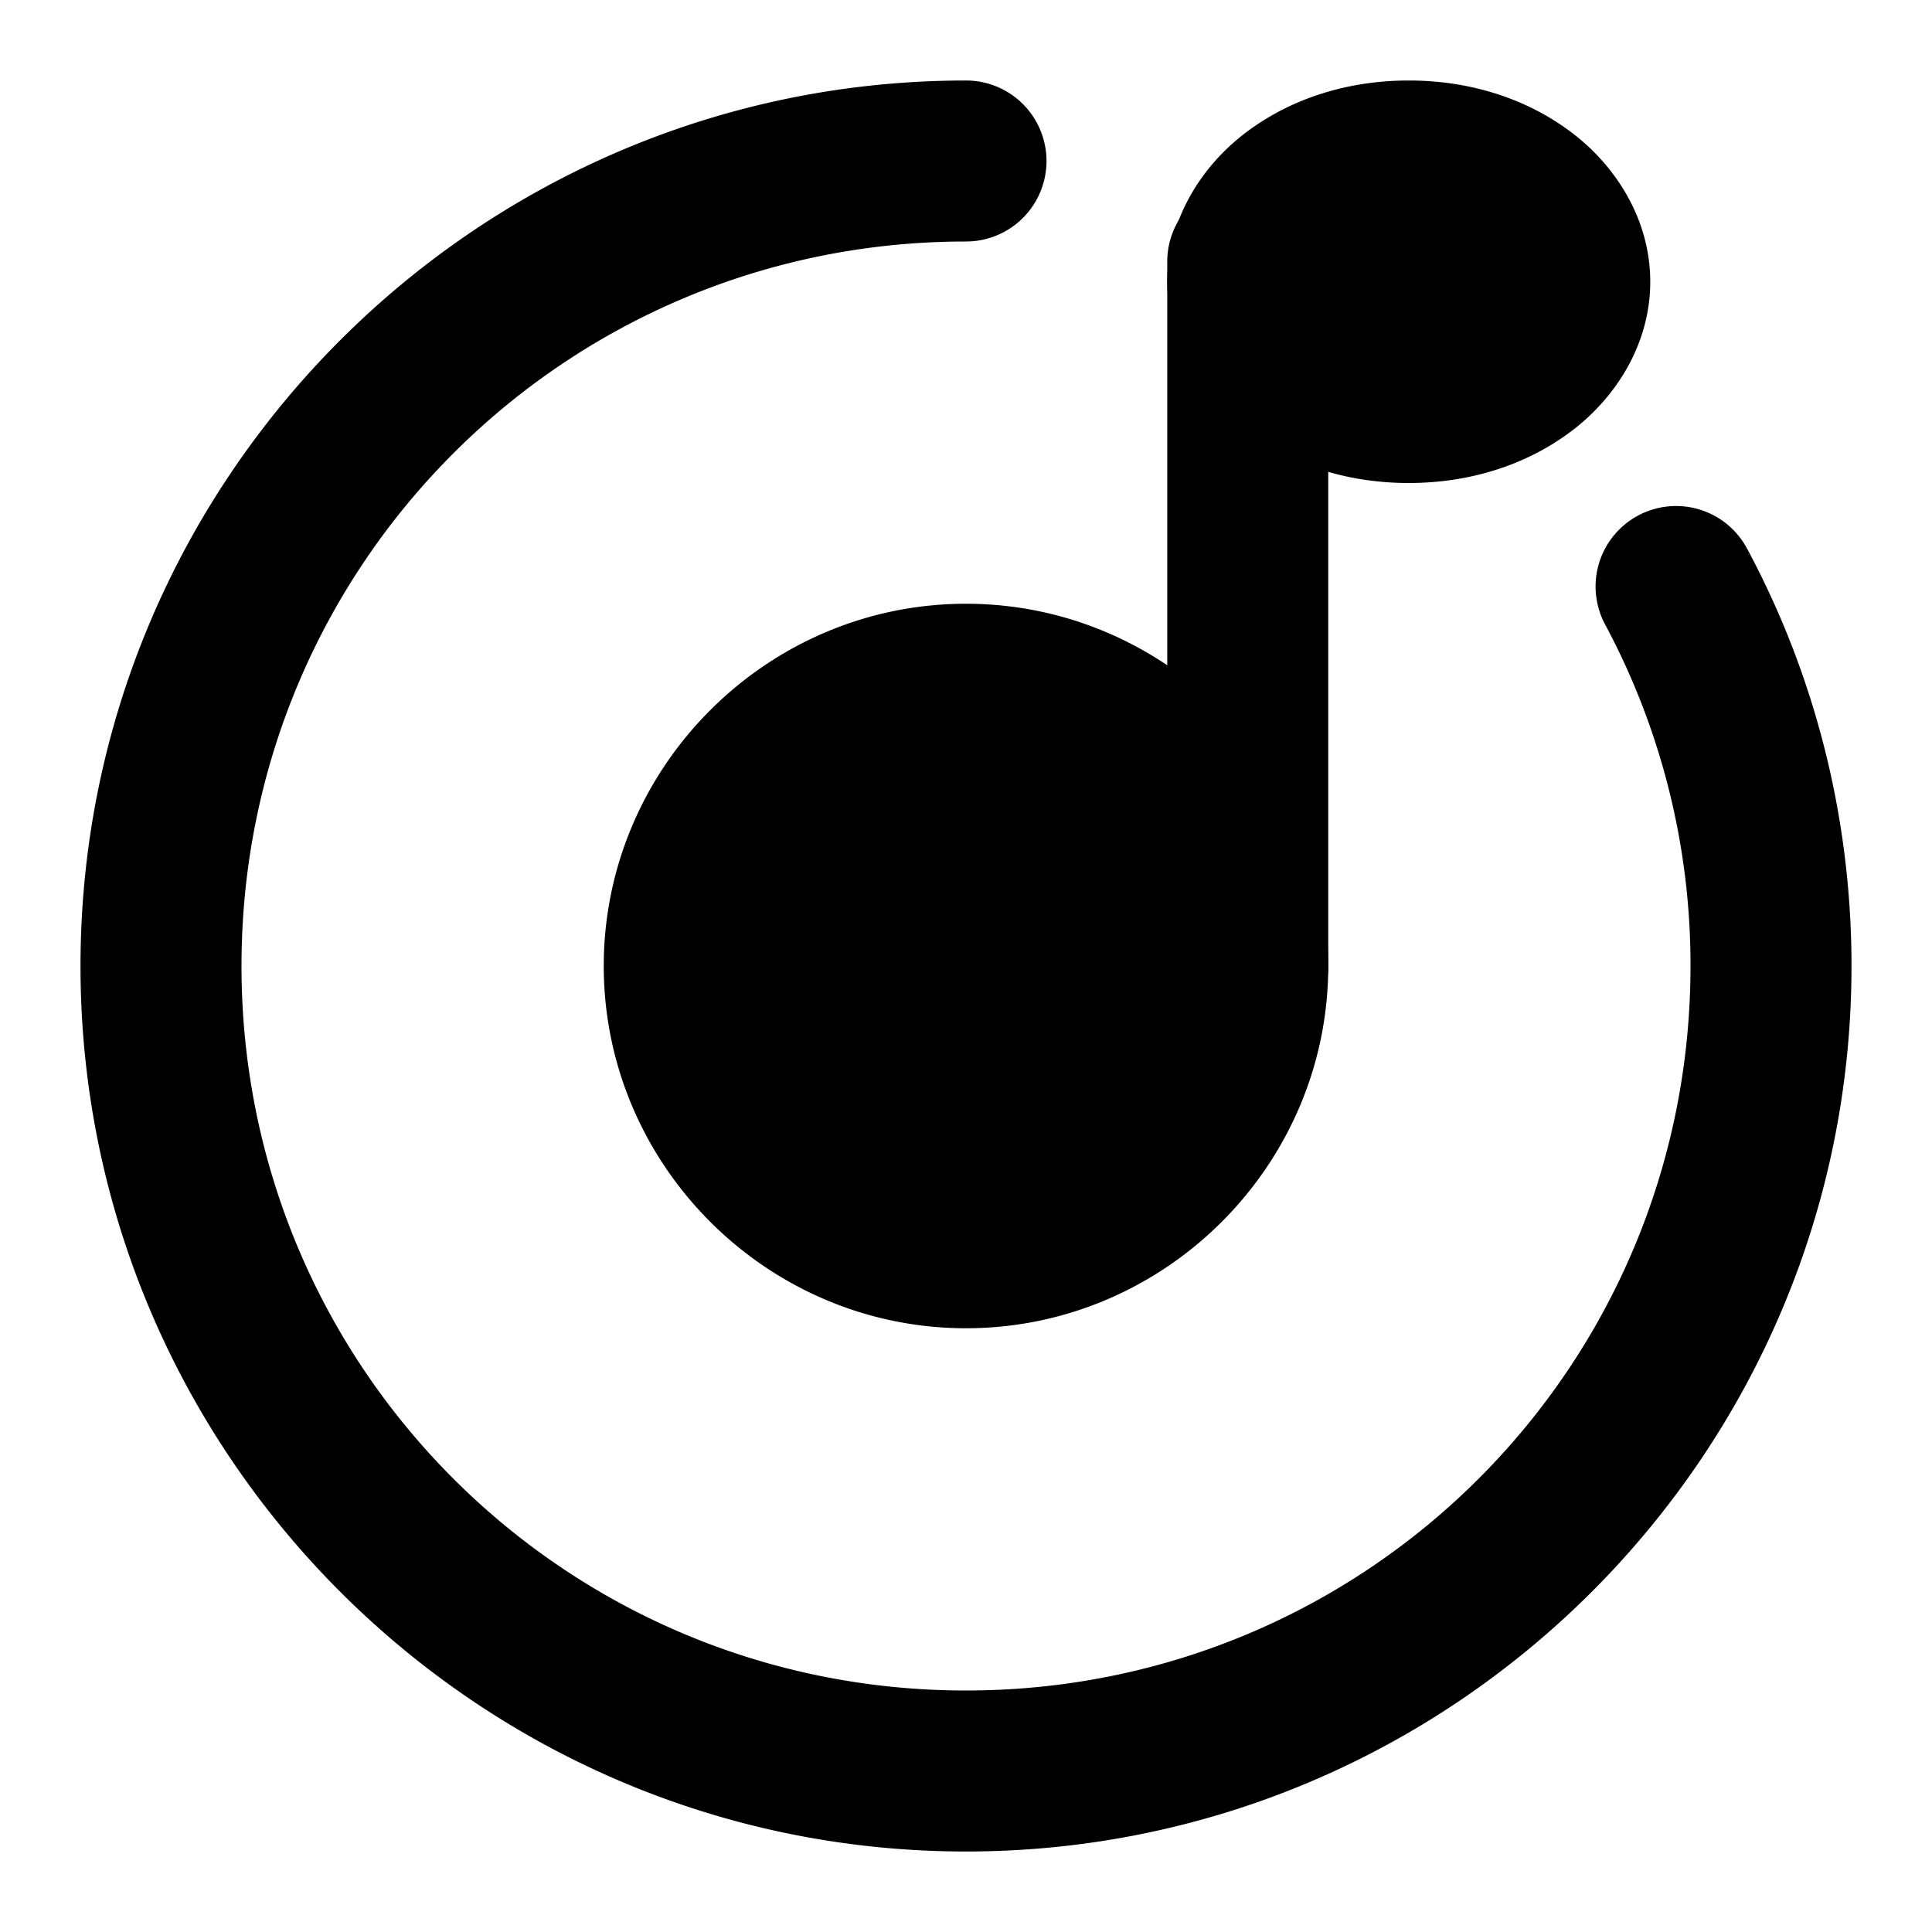 <svg xmlns="http://www.w3.org/2000/svg" width="48" height="48" viewBox="0 0 48 48"><path d="M24 2C11.873 2 2 11.873 2 24s9.873 22 22 22 22-9.873 22-22c0-2.977-.594-5.827-1.67-8.422a22 22 0 0 0-.926-1.951 2 2 0 0 0-2.707-.818 2 2 0 0 0-.818 2.707A17.9 17.9 0 0 1 42 24c0 9.965-8.035 18-18 18S6 33.965 6 24 14.035 6 24 6a2 2 0 0 0 2-2 2 2 0 0 0-2-2Z"/><path d="M35 10c2.21 0 4-1.343 4-3s-1.79-3-4-3-4 1.343-4 3 1.79 3 4 3z"/><path d="M35 2c-1.51 0-2.915.443-4.03 1.28C29.857 4.114 29 5.45 29 7s.856 2.885 1.97 3.72C32.086 11.558 33.49 12 35 12s2.915-.443 4.03-1.28C40.143 9.886 41 8.55 41 7s-.856-2.885-1.97-3.72C37.914 2.442 36.51 2 35 2Zm0 4c.7 0 1.296.229 1.629.479S37 6.892 37 7s-.038.272-.371.521c-.333.25-.93.479-1.629.479-.7 0-1.296-.229-1.629-.479S33 7.108 33 7s.038-.272.371-.521C33.704 6.229 34.301 6 35 6ZM24 31a7 7 0 1 0 0-14 7 7 0 0 0 0 14z"/><path d="M24 15c-4.947 0-9 4.053-9 9s4.053 9 9 9 9-4.053 9-9-4.053-9-9-9zm0 4c2.785 0 5 2.215 5 5s-2.215 5-5 5a4.97 4.97 0 0 1-5-5c0-2.785 2.215-5 5-5z"/><path d="M31 4.5a2 2 0 0 0-2 2V24a2 2 0 0 0 2 2 2 2 0 0 0 2-2V6.5a2 2 0 0 0-2-2z"/></svg>